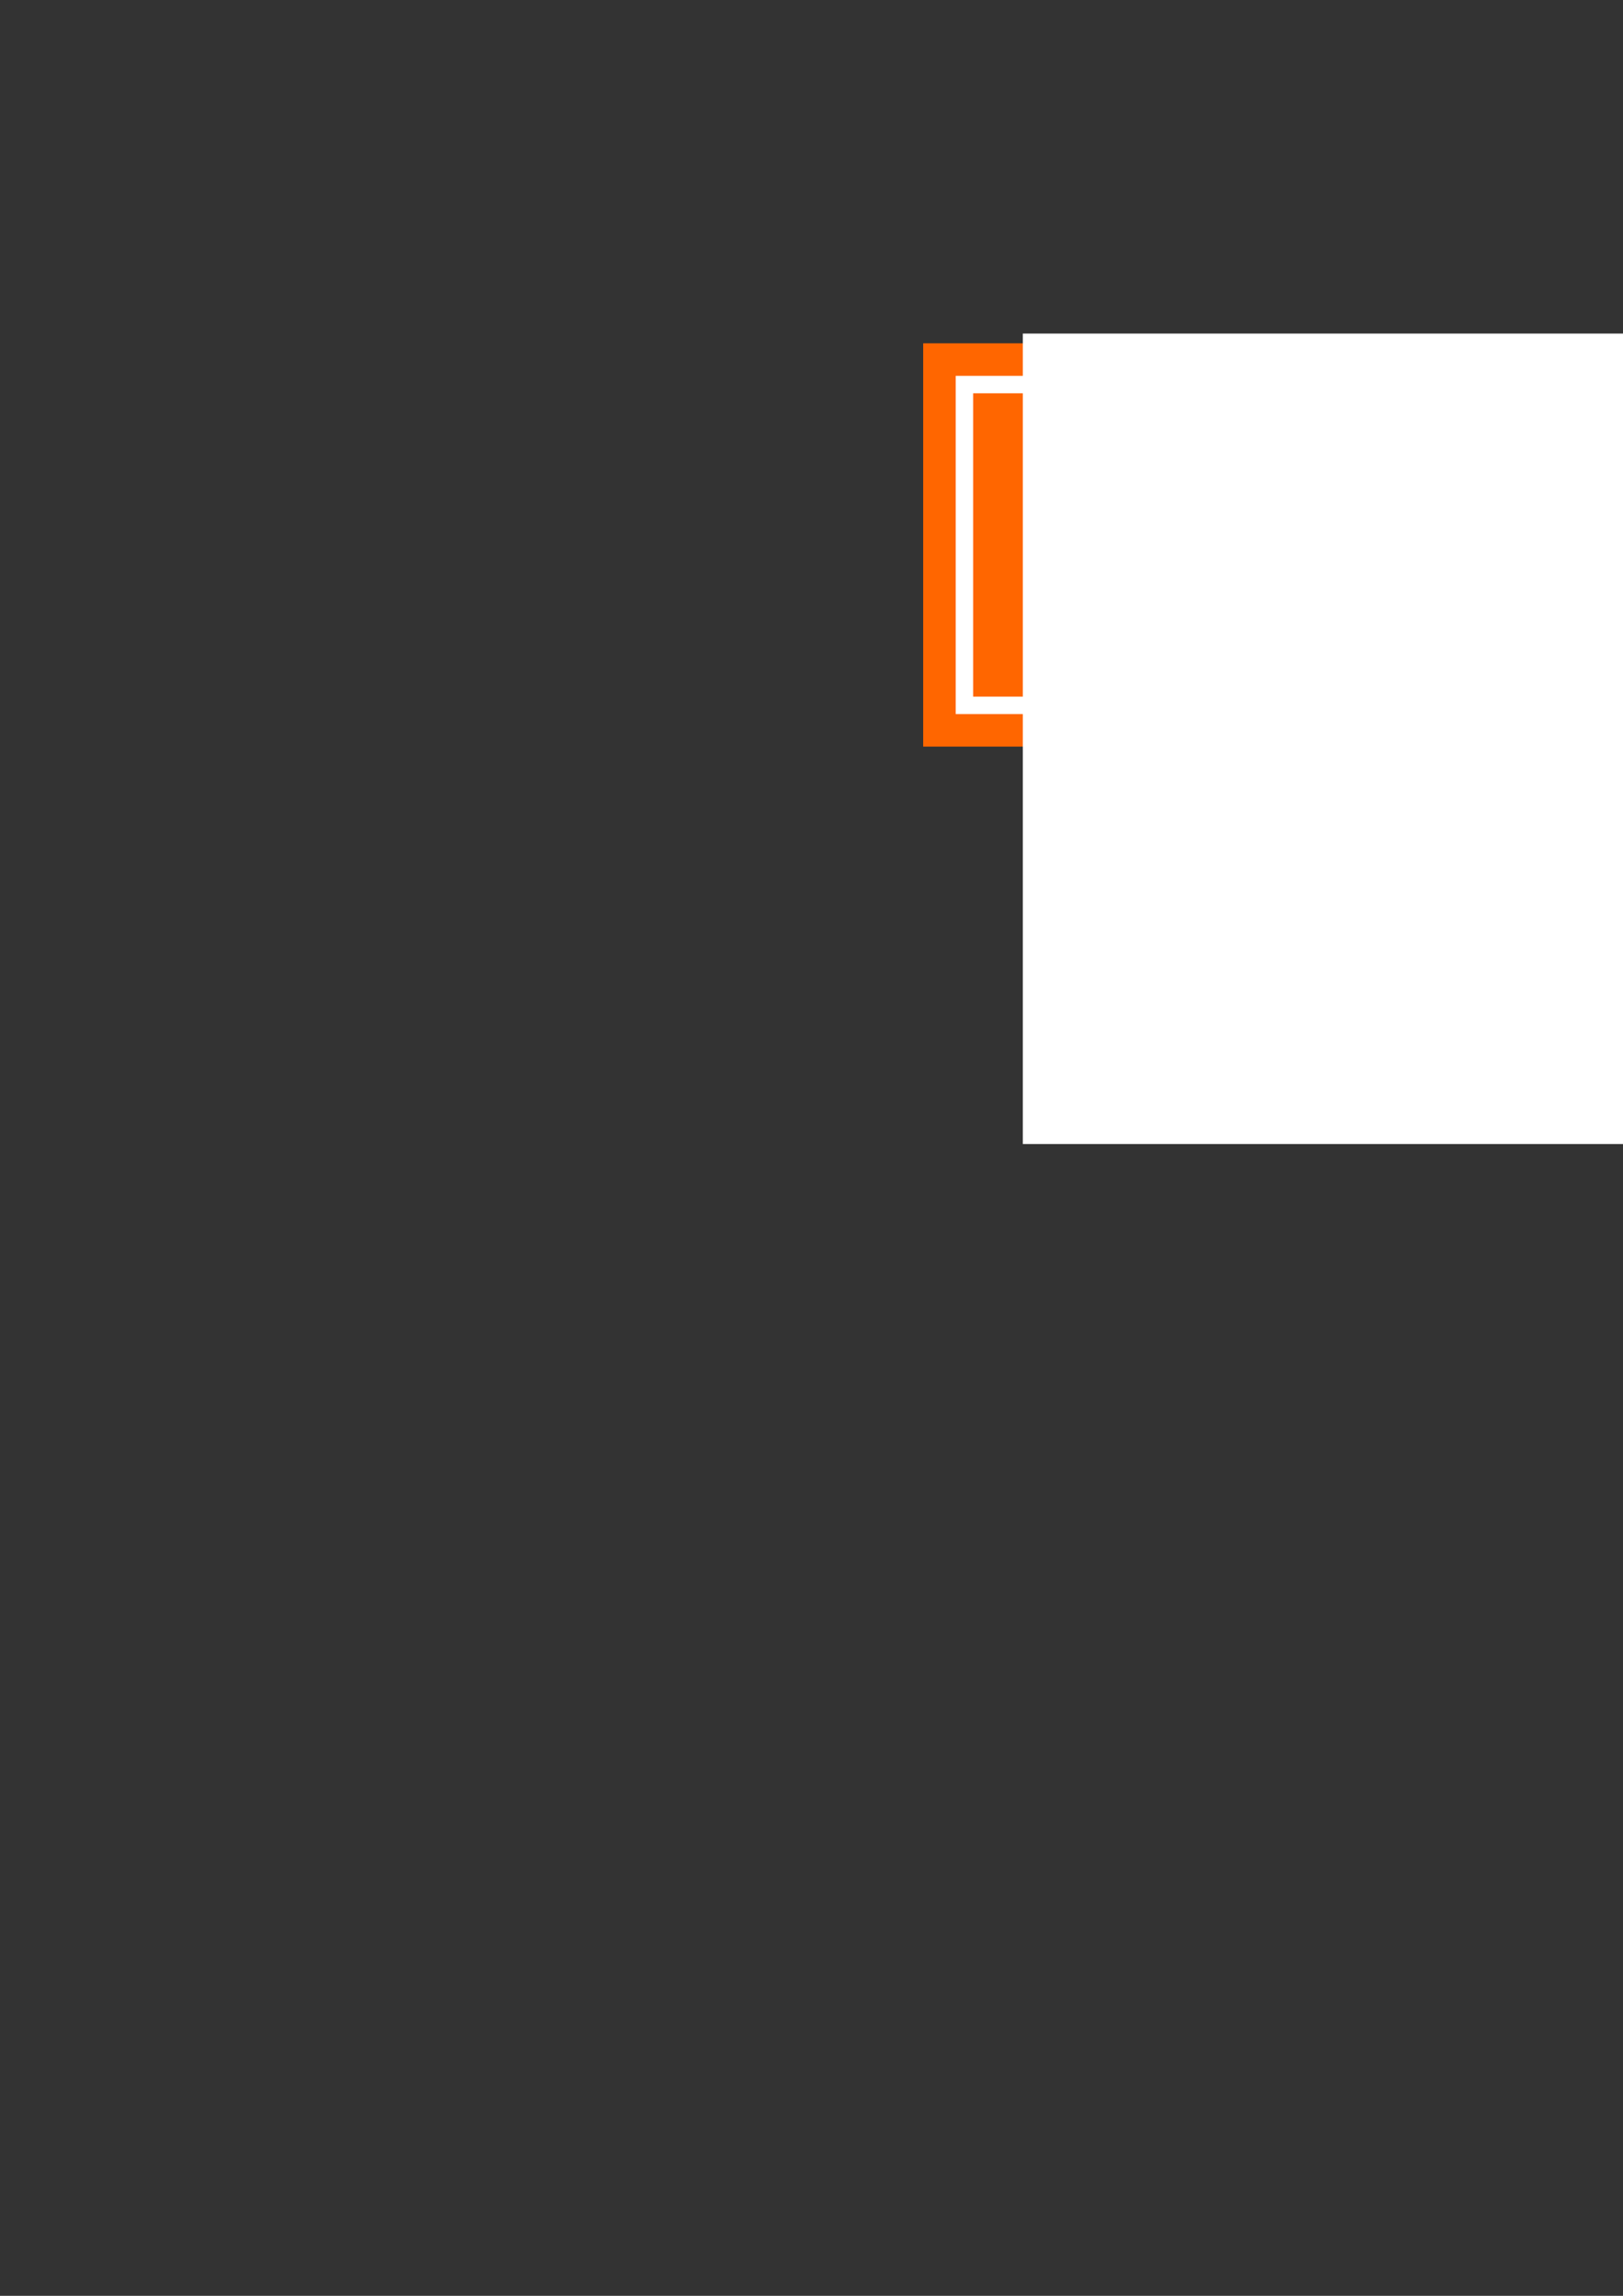 <?xml version="1.0" encoding="UTF-8" standalone="no"?>
<!-- Created with Inkscape (http://www.inkscape.org/) -->

<svg
   xmlns:osb="http://www.openswatchbook.org/uri/2009/osb"
   xmlns:dc="http://purl.org/dc/elements/1.1/"
   xmlns:cc="http://creativecommons.org/ns#"
   xmlns:rdf="http://www.w3.org/1999/02/22-rdf-syntax-ns#"
   xmlns:svg="http://www.w3.org/2000/svg"
   xmlns="http://www.w3.org/2000/svg"
   xmlns:sodipodi="http://sodipodi.sourceforge.net/DTD/sodipodi-0.dtd"
   xmlns:inkscape="http://www.inkscape.org/namespaces/inkscape"
   width="744.094"
   height="1052.362"
   id="svg2"
   version="1.1"
   inkscape:version="0.48.4 r9939"
   sodipodi:docname="hackernews_orange.svg">
  <rect width="100%" height="100%" fill="#333333" stroke="none"/>
  <defs
     id="defs4">
    <linearGradient
       id="linearGradient3768"
       osb:paint="solid">
      <stop
         style="stop-color:#000000;stop-opacity:1;"
         offset="0"
         id="stop3770" />
    </linearGradient>
  </defs>
  <sodipodi:namedview
     id="base"
     pagecolor="#ffffff"
     bordercolor="#666666"
     borderopacity="1.0"
     inkscape:pageopacity="0.0"
     inkscape:pageshadow="2"
     inkscape:zoom="0.98994949"
     inkscape:cx="488.40054"
     inkscape:cy="739.27211"
     inkscape:document-units="px"
     inkscape:current-layer="layer1"
     showgrid="false"
     inkscape:window-width="870"
     inkscape:window-height="606"
     inkscape:window-x="67"
     inkscape:window-y="109"
     inkscape:window-maximized="0" />
  <g
     inkscape:label="Layer 1"
     inkscape:groupmode="layer"
     id="layer1">
    <g
       id="g3773"
       inkscape:export-filename="/home/vikash/Documents/GitHub/hackerNight/mainlogo_orange.png"
       inkscape:export-xdpi="90"
       inkscape:export-ydpi="90">
      <rect
         y="157.367"
         x="423.254"
         height="184.858"
         width="184.858"
         id="rect3755"
         style="fill:#ff6600;fill-opacity:1;stroke:none" />
      <rect
         y="176.277"
         x="442.164"
         height="147.037"
         width="147.037"
         id="rect3757"
         style="fill:none;stroke:#ffffff;stroke-width:8;stroke-miterlimit:4;stroke-opacity:1;stroke-dasharray:none" />
      <flowRoot
         transform="matrix(3.831,0,0,3.831,236.738,-585.417)"
         style="font-size:40px;font-style:normal;font-weight:normal;line-height:125%;letter-spacing:0px;word-spacing:0px;fill:#ffffff;fill-opacity:1;stroke:none;font-family:Sans"
         id="flowRoot3759"
         xml:space="preserve"><flowRegion
           id="flowRegion3761"><rect
             style="fill:#ffffff"
             y="192.722"
             x="60.609"
             height="96.975"
             width="74.751"
             id="rect3763" /></flowRegion><flowPara
           style="font-style:normal;font-variant:normal;font-weight:normal;font-stretch:normal;fill:#ffffff;font-family:DejaVu Sans;-inkscape-font-specification:DejaVu Sans"
           id="flowPara3765">Y</flowPara></flowRoot>    </g>
  </g>
</svg>
